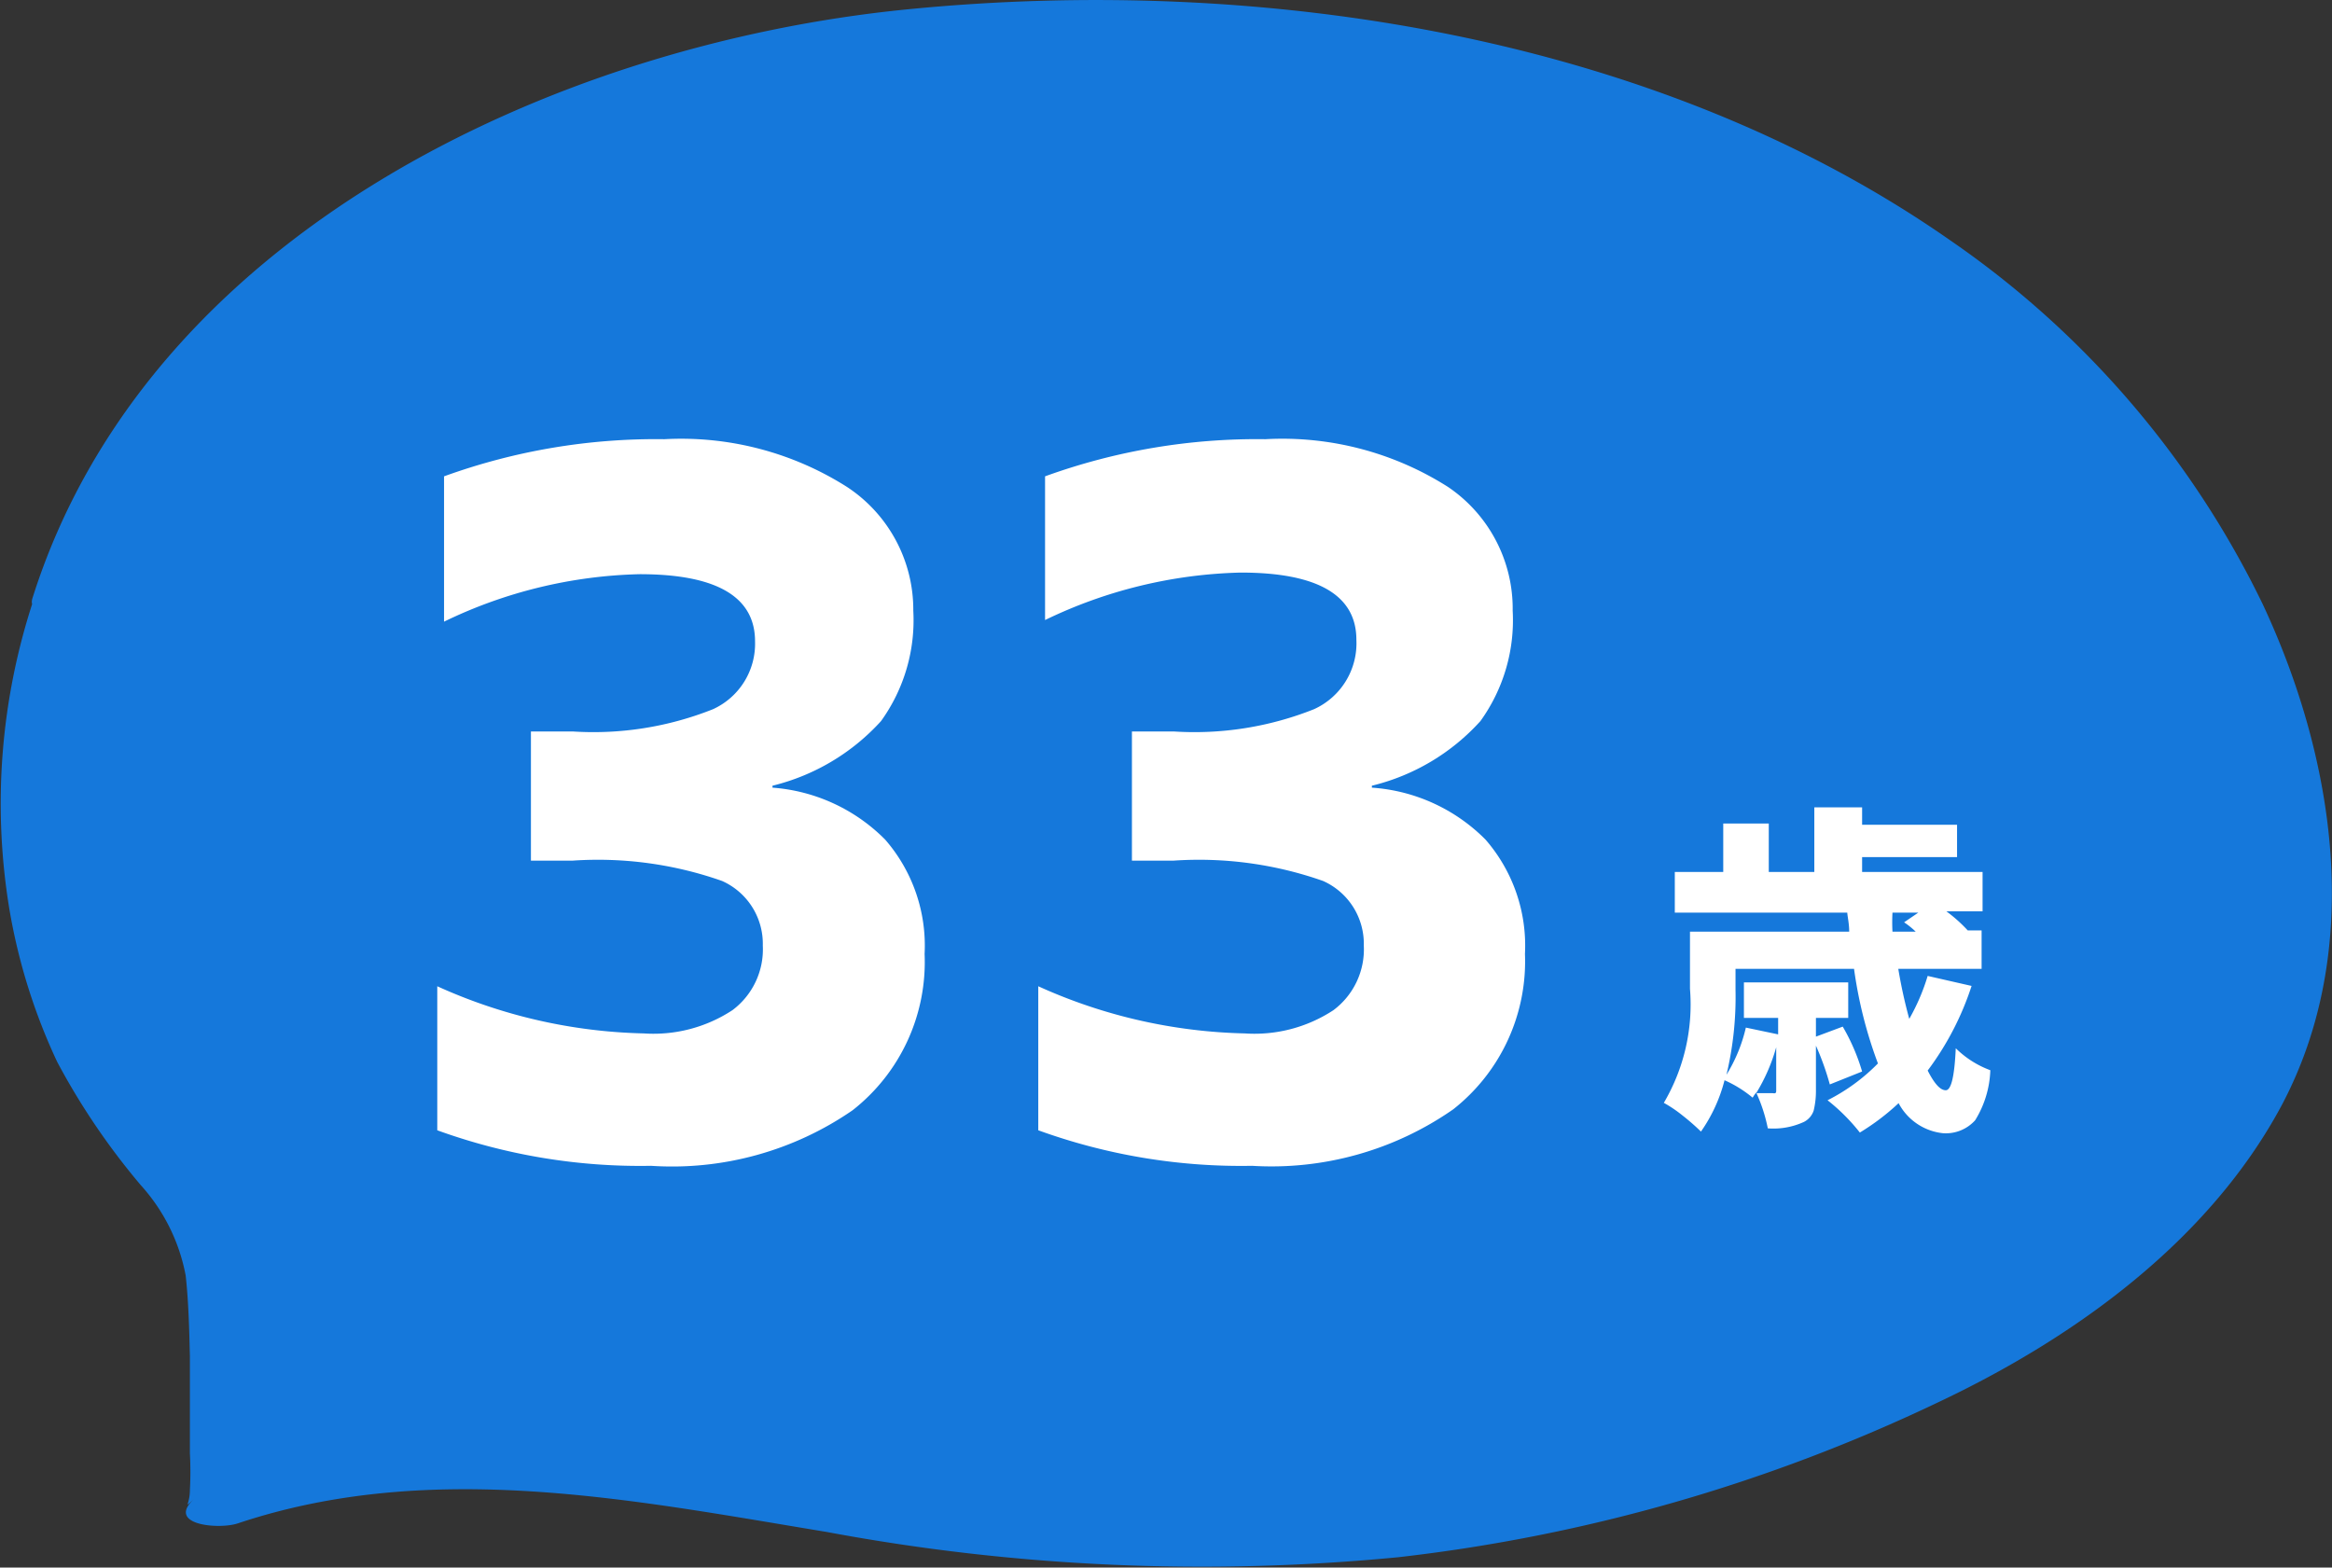 <svg id="レイヤー_1" data-name="レイヤー 1" xmlns="http://www.w3.org/2000/svg" viewBox="0 0 72.21 48.54"><rect x="0" y="0" width="72.21" height="48.54" fill="#333333" stroke="none"/><defs><style>.cls-1{fill:#1578db;}.cls-2{fill:#fff;}</style></defs><path class="cls-1" d="M2.47,18.33h0C4.72,11.72,10.29,6.56,16.69,3.78S30.28.41,37.24,1c7.2.56,14.42,2.36,20.54,6.2s11,9.9,12.54,17a16.12,16.12,0,0,1-.08,7.81c-1.6,5.56-6.84,9.28-12.13,11.63A50.6,50.6,0,0,1,32.9,47.62c-8.62-.84-17.5-3.88-25.69-1.08.31-.11.12-7.31-.09-7.95-.66-2-2.54-3.48-3.55-5.36A19,19,0,0,1,2.47,18.33Z"/><path class="cls-1" d="M3.91,18.12c2.94-9.42,12.72-14.91,22-16.2a51.52,51.52,0,0,1,16.06.45A40.09,40.09,0,0,1,56.74,7.9,29,29,0,0,1,66.4,18c2.43,4.37,3.89,10,2.17,14.83-1.53,4.35-5.35,7.36-9.32,9.42A45.35,45.35,0,0,1,44,46.78c-6.38.77-12.54-.14-18.83-1.16-6-1-12.2-1.64-18.1.29l1.31.8c.47-.42.42-1,.45-1.57,0-.92,0-1.84,0-2.76,0-1.71.15-3.66-.69-5.2a42.63,42.63,0,0,0-2.59-3.53,14.94,14.94,0,0,1-2.11-5.06,19.22,19.22,0,0,1,.49-10.47c.28-.84-2.59-.47-2.88.42a20.08,20.08,0,0,0-.76,9.61,18.31,18.31,0,0,0,1.48,4.73A21.67,21.67,0,0,0,4.36,36.7a5.75,5.75,0,0,1,1.39,2.8c.09.82.11,1.67.13,2.5,0,1,0,2,0,3a10.86,10.86,0,0,1,0,1.14c0,.48-.24.6.18.23-1,.86.74,1,1.31.8,6-2,12.23-.72,18.24.27a63.23,63.23,0,0,0,17.69.78A52.57,52.57,0,0,0,60,43.43c4.24-2,8.4-5,10.65-9.2,2.57-4.84,1.66-10.72-.58-15.51A29,29,0,0,0,60.4,7.45C51.26,1.06,39-.79,28.09.29S4.56,7.22,1,18.54C.76,19.4,3.63,19,3.91,18.12Z"/><path class="cls-2" d="M20.16,36.1A18.43,18.43,0,0,1,13.54,35V30.54A16.33,16.33,0,0,0,19.93,32a4.45,4.45,0,0,0,2.75-.72,2.35,2.35,0,0,0,.94-2,2.13,2.13,0,0,0-1.26-2,11.57,11.57,0,0,0-4.63-.63H16.44v-4h1.29a10,10,0,0,0,4.35-.69,2.23,2.23,0,0,0,1.3-2.1c0-1.38-1.19-2.08-3.57-2.08a14.63,14.63,0,0,0-6.06,1.47V14.75a19.25,19.25,0,0,1,6.82-1.15,9.58,9.58,0,0,1,5.66,1.48,4.55,4.55,0,0,1,2.05,3.83,5.34,5.34,0,0,1-1,3.42,6.68,6.68,0,0,1-3.36,2v.06A5.48,5.48,0,0,1,27.41,26a5,5,0,0,1,1.22,3.54,5.83,5.83,0,0,1-2.23,4.84A9.84,9.84,0,0,1,20.16,36.1Z"/><path class="cls-2" d="M38.77,36.1A18.43,18.43,0,0,1,32.15,35V30.54A16.33,16.33,0,0,0,38.54,32a4.45,4.45,0,0,0,2.75-.72,2.35,2.35,0,0,0,.94-2,2.13,2.13,0,0,0-1.26-2,11.57,11.57,0,0,0-4.63-.63H35.05v-4h1.29a10,10,0,0,0,4.35-.69A2.24,2.24,0,0,0,42,19.81c0-1.38-1.2-2.08-3.58-2.08a14.66,14.66,0,0,0-6.06,1.47V14.75a19.25,19.25,0,0,1,6.82-1.15,9.56,9.56,0,0,1,5.66,1.48,4.55,4.55,0,0,1,2,3.83,5.34,5.34,0,0,1-1,3.42,6.64,6.64,0,0,1-3.36,2v.06A5.48,5.48,0,0,1,46,26a5,5,0,0,1,1.22,3.54A5.83,5.83,0,0,1,45,34.35,9.84,9.84,0,0,1,38.77,36.1Z"/><path class="cls-2" d="M59.69,30.22l1.36.31a9,9,0,0,1-1.36,2.62c.21.41.39.61.56.61s.27-.43.31-1.3a3,3,0,0,0,1.07.68,3.13,3.13,0,0,1-.47,1.55,1.22,1.22,0,0,1-1,.4,1.76,1.76,0,0,1-1.37-.93,7.28,7.28,0,0,1-1.2.91,6,6,0,0,0-1-1,5.92,5.92,0,0,0,1.56-1.14A13.57,13.57,0,0,1,57.41,30H53.74v.65a10.38,10.38,0,0,1-.28,2.63,4.83,4.83,0,0,0,.6-1.46l1,.21v-.51H54v-1.1h3.23v1.1h-1v.58l.83-.31a6.26,6.26,0,0,1,.6,1.39l-1,.4a8.39,8.39,0,0,0-.43-1.2v1.36a2.61,2.61,0,0,1-.07.65.61.61,0,0,1-.3.35,2.26,2.26,0,0,1-1.12.2,5,5,0,0,0-.36-1.11l-.06.08-.05.08a3.67,3.67,0,0,0-.87-.54,4.87,4.87,0,0,1-.73,1.59,6.88,6.88,0,0,0-.56-.49,4.1,4.1,0,0,0-.59-.4,6,6,0,0,0,.81-3.53V28.85h4.93c0-.25-.05-.45-.06-.59H51.86V27h1.5v-1.5h1.41V27h1.41v-2h1.48v.54H60.6v1H57.66V27h3.73v1.22H60.27a4.61,4.61,0,0,1,.66.59h.43V30H58.78a15.34,15.34,0,0,0,.34,1.55A6.41,6.41,0,0,0,59.69,30.22ZM55,33.75V32.43a5.63,5.63,0,0,1-.62,1.42l.51,0C55,33.87,55,33.83,55,33.75Zm4.4-5.49H58.6a5.68,5.68,0,0,0,0,.59h.72a2.54,2.54,0,0,0-.36-.29Z"/></svg>